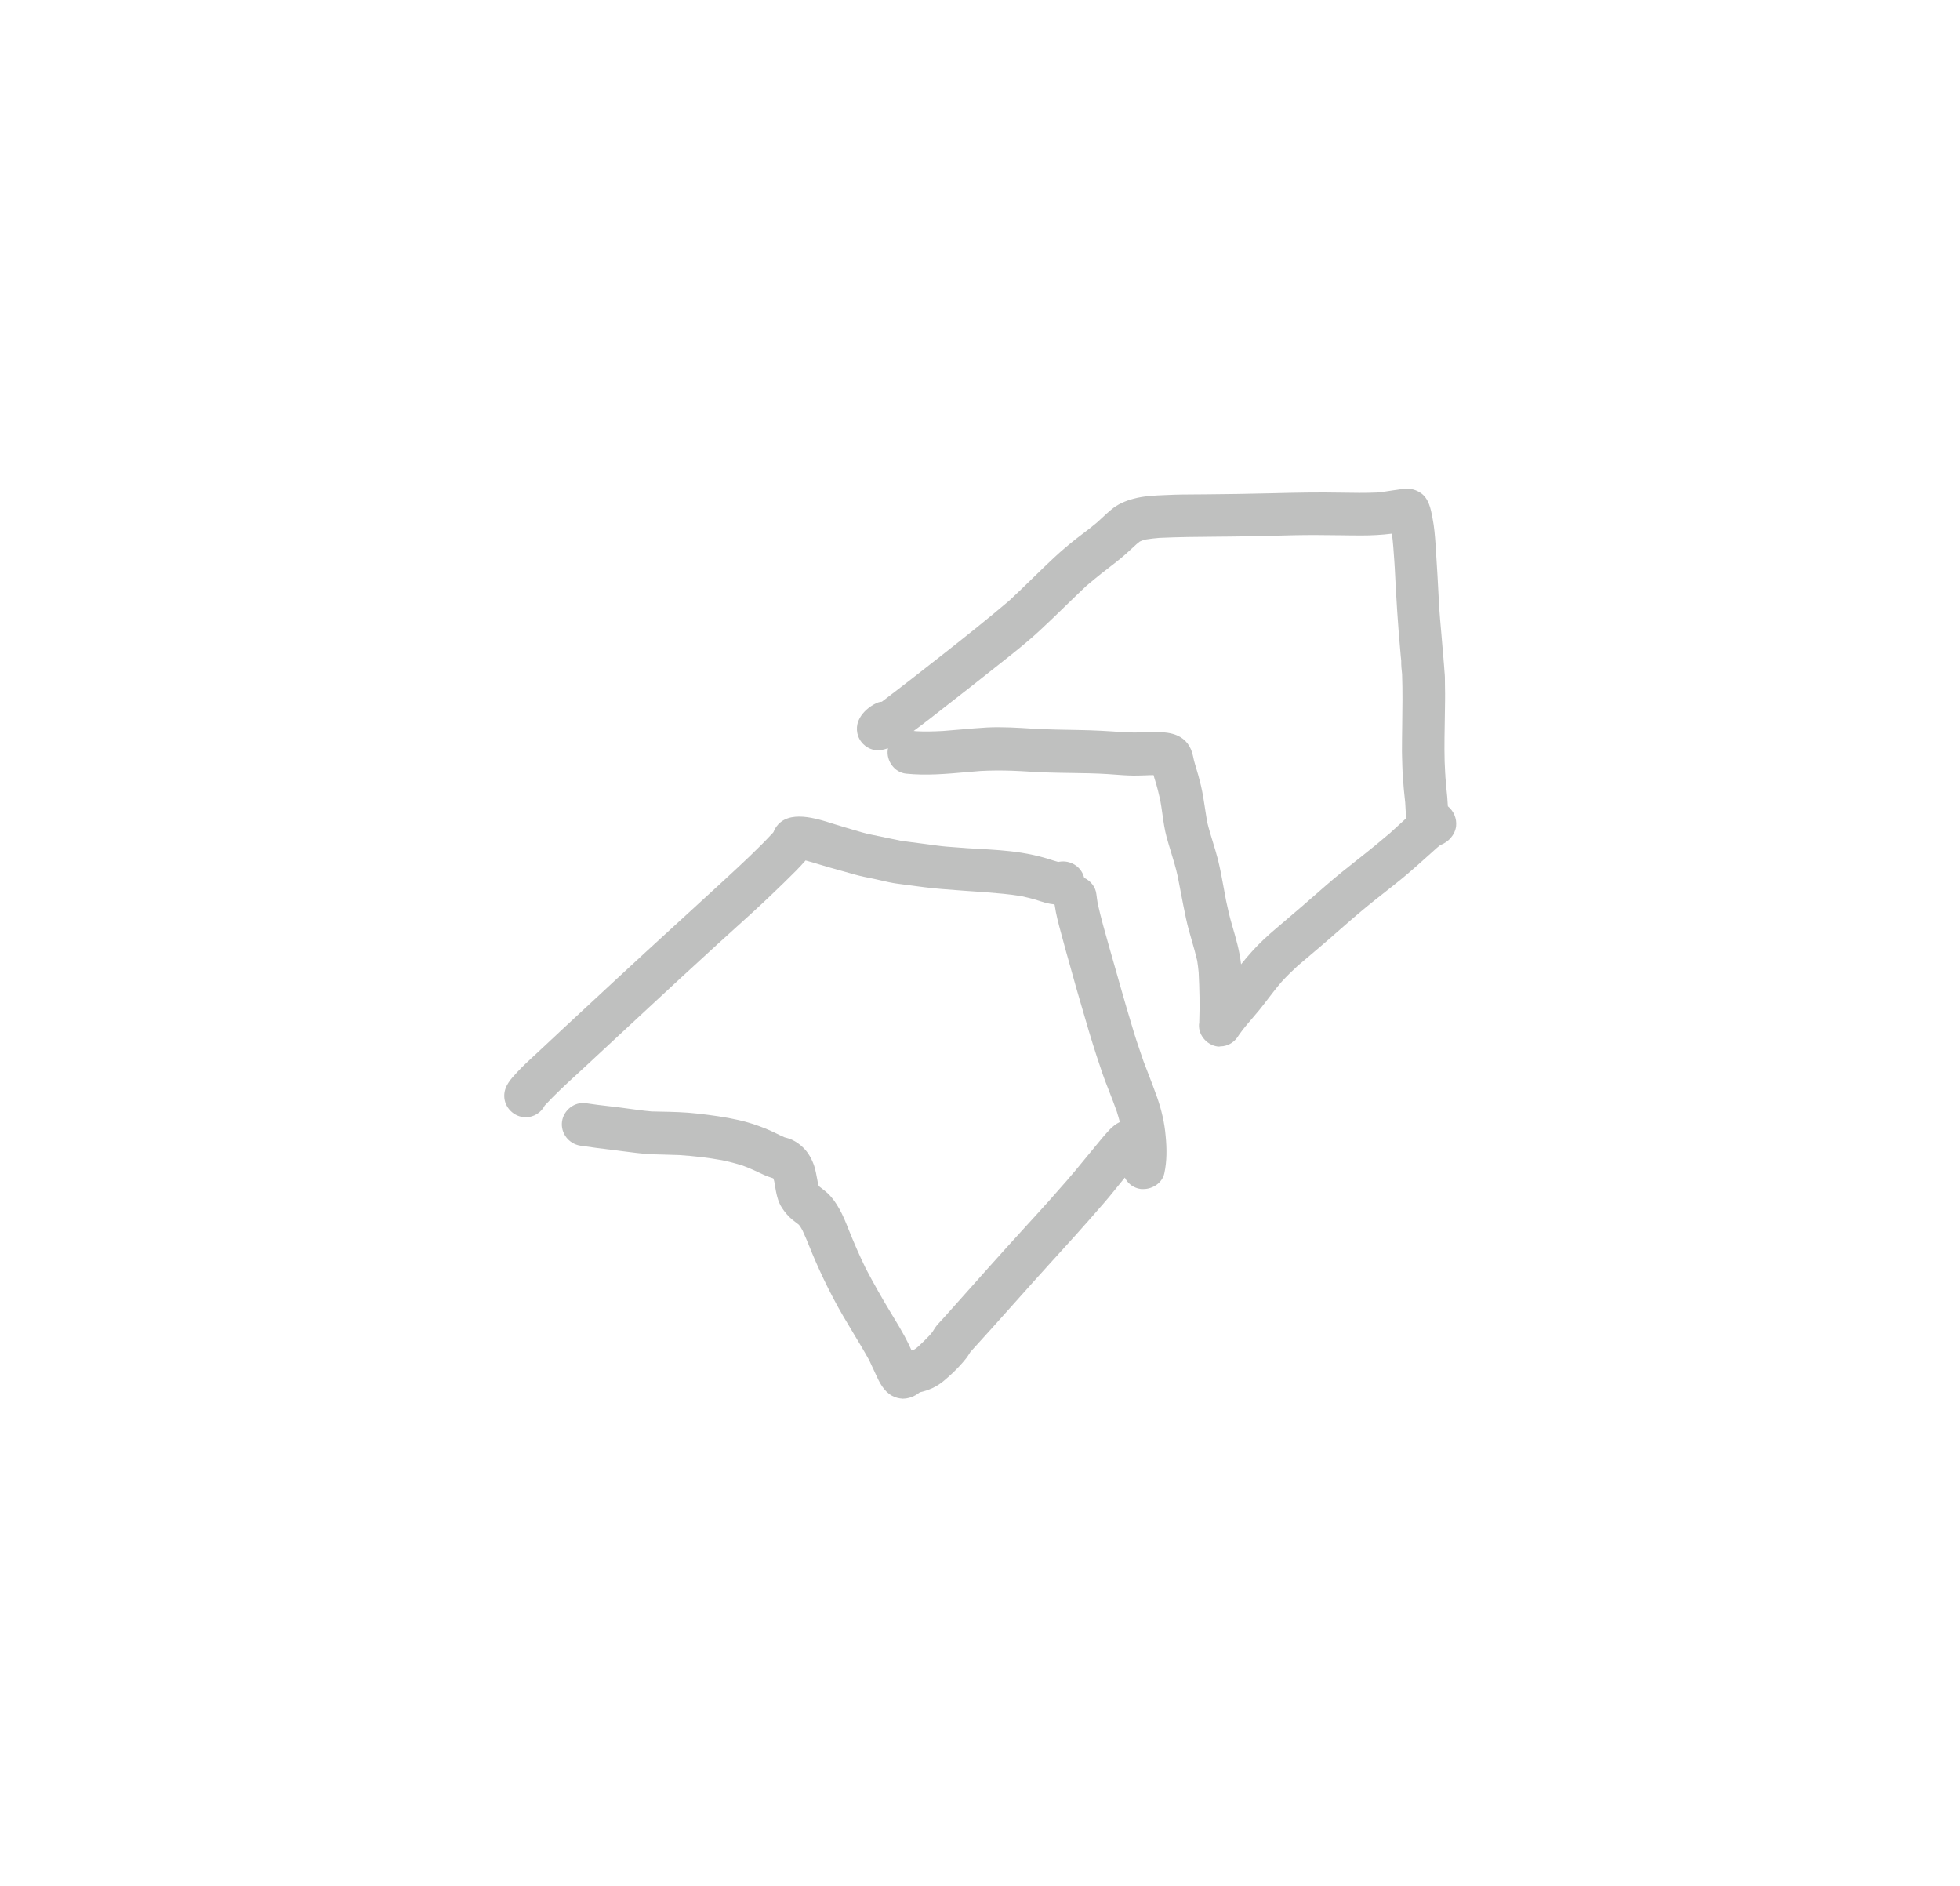 <?xml version="1.0" encoding="UTF-8" standalone="yes"?>
<svg width="79" height="76" viewBox="-40 -40 159 156" fill="none" xmlns="http://www.w3.org/2000/svg">
  <path fill-rule="evenodd" clip-rule="evenodd"
    d="M59.16 46.56C58.23 46.44 57.47 45.52 57.64 44.57V44.52C57.69 43.16 57.66 41.79 57.59 40.43C57.56 40.1 57.52 39.78 57.47 39.46C57.344 38.911 57.189 38.372 57.033 37.831C56.853 37.209 56.674 36.587 56.54 35.95C56.378 35.194 56.233 34.437 56.089 33.684C56.01 33.272 55.931 32.86 55.85 32.45C55.703 31.782 55.503 31.13 55.304 30.478L55.303 30.473C55.177 30.063 55.052 29.653 54.94 29.24C54.771 28.615 54.681 27.971 54.59 27.326C54.536 26.939 54.481 26.552 54.41 26.17C54.29 25.63 54.16 25.1 53.99 24.56C53.94 24.41 53.9 24.26 53.86 24.11C53.63 24.11 53.4 24.12 53.16 24.13C52.84 24.14 52.51 24.15 52.19 24.15C51.613 24.142 51.043 24.098 50.474 24.055L50.472 24.055C50.361 24.047 50.251 24.038 50.14 24.03C49.086 23.963 48.033 23.948 46.977 23.933H46.975C46.298 23.923 45.62 23.913 44.94 23.89C44.48 23.875 44.02 23.848 43.559 23.82C43.099 23.793 42.64 23.765 42.18 23.75C41.29 23.72 40.41 23.72 39.52 23.77C39.142 23.8 38.764 23.833 38.386 23.866C36.721 24.014 35.05 24.161 33.38 23.99C32.42 23.89 31.74 22.93 31.87 22C31.87 21.967 31.877 21.941 31.885 21.91L31.89 21.89C31.71 21.95 31.52 22 31.32 22.04C30.71 22.15 30.05 21.85 29.68 21.36C29.24 20.79 29.2 20.01 29.55 19.39C29.85 18.86 30.34 18.45 30.88 18.18C31.04 18.1 31.2 18.05 31.38 18.04C33.15 16.7 34.89 15.34 36.63 13.97C38.42 12.56 40.19 11.15 41.92 9.68C42.574 9.073 43.215 8.449 43.856 7.825L43.859 7.822C44.442 7.254 45.025 6.687 45.62 6.13C46.21 5.58 46.83 5.06 47.46 4.56C47.636 4.423 47.815 4.288 47.993 4.153C48.401 3.844 48.81 3.534 49.2 3.2C49.341 3.074 49.478 2.946 49.614 2.819L49.615 2.818C49.856 2.593 50.095 2.37 50.35 2.16C50.89 1.7 51.53 1.43 52.21 1.25C53.053 1.021 53.937 0.985 54.802 0.95L55.04 0.94C55.805 0.903 56.57 0.899 57.334 0.895C57.59 0.894 57.845 0.893 58.1 0.89L58.117 0.89C59.952 0.87 61.796 0.85 63.63 0.8C65.56 0.75 67.49 0.71 69.42 0.75C70.39 0.77 71.37 0.78 72.34 0.74C72.78 0.7 73.22 0.63 73.66 0.56C73.753 0.547 73.846 0.534 73.939 0.522C74.126 0.498 74.313 0.473 74.5 0.44C74.46 0.45 74.422 0.458 74.385 0.465C74.347 0.473 74.31 0.48 74.27 0.49C74.89 0.36 75.42 0.41 75.97 0.78C76.633 1.235 76.796 2.101 76.936 2.836L76.94 2.86C77.08 3.57 77.14 4.31 77.19 5.03C77.31 6.76 77.4 8.49 77.49 10.22C77.485 10.181 77.483 10.142 77.48 10.102C77.479 10.079 77.477 10.056 77.475 10.033C77.474 10.015 77.472 9.998 77.47 9.98C77.525 10.784 77.596 11.586 77.667 12.387L77.668 12.391C77.724 13.033 77.781 13.676 77.83 14.32C77.84 14.39 77.85 14.47 77.85 14.55C77.85 14.622 77.858 14.686 77.867 14.757L77.87 14.78C77.876 14.864 77.884 14.949 77.891 15.035C77.907 15.214 77.923 15.394 77.93 15.57C77.965 15.857 77.966 16.163 77.966 16.458C77.967 16.585 77.967 16.71 77.97 16.83C77.99 17.58 77.97 18.33 77.96 19.07C77.956 19.381 77.951 19.692 77.946 20.004C77.924 21.325 77.901 22.655 77.987 23.972L77.99 23.99C77.99 24.03 78 24.07 78 24.11V24.21C78.016 24.396 78.032 24.583 78.048 24.768C78.062 24.93 78.076 25.091 78.09 25.25C78.14 25.69 78.18 26.13 78.2 26.57C78.2 26.583 78.201 26.596 78.202 26.608C78.203 26.616 78.204 26.623 78.205 26.63C78.208 26.65 78.21 26.67 78.21 26.69C78.68 27.07 78.96 27.69 78.89 28.33C78.81 29.03 78.26 29.66 77.59 29.89C77.508 29.952 77.43 30.018 77.351 30.085C77.329 30.105 77.306 30.125 77.283 30.144C77.269 30.156 77.254 30.168 77.24 30.18C77.027 30.37 76.814 30.561 76.602 30.753L76.593 30.761L76.59 30.764C75.878 31.404 75.166 32.044 74.43 32.65C73.95 33.045 73.46 33.43 72.97 33.815C72.48 34.2 71.99 34.585 71.51 34.98C70.671 35.668 69.857 36.381 69.043 37.094C68.839 37.273 68.635 37.452 68.43 37.63C67.85 38.136 67.262 38.634 66.673 39.132L66.648 39.153C66.362 39.395 66.075 39.637 65.79 39.88C65.33 40.3 64.88 40.74 64.46 41.2C64.059 41.662 63.692 42.142 63.324 42.622C63.086 42.933 62.847 43.244 62.6 43.55C62.419 43.771 62.231 43.989 62.043 44.207C61.67 44.64 61.296 45.075 60.97 45.54C60.96 45.56 60.95 45.58 60.93 45.6C60.93 45.596 60.932 45.592 60.934 45.587C60.936 45.585 60.937 45.582 60.939 45.579C60.942 45.574 60.946 45.568 60.95 45.56C60.947 45.563 60.945 45.566 60.944 45.568C60.942 45.571 60.941 45.573 60.94 45.575C60.938 45.58 60.935 45.585 60.93 45.59C60.62 46.16 60.04 46.55 59.38 46.55C59.33 46.57 59.24 46.57 59.16 46.56ZM77.982 23.92L77.984 23.942C77.976 23.885 77.97 23.825 77.97 23.77C77.975 23.81 77.978 23.85 77.98 23.89L77.982 23.92ZM55.79 20.82C56.54 21.14 56.96 21.75 57.12 22.52C57.17 22.79 57.24 23.05 57.32 23.31C57.49 23.86 57.65 24.42 57.78 24.98C57.932 25.635 58.032 26.298 58.131 26.959C58.182 27.297 58.233 27.635 58.29 27.97C58.427 28.545 58.6 29.108 58.773 29.67C58.915 30.135 59.058 30.6 59.18 31.07C59.378 31.869 59.526 32.683 59.674 33.495C59.735 33.831 59.796 34.166 59.86 34.5C60 35.18 60.16 35.86 60.36 36.54C60.67 37.6 60.98 38.66 61.1 39.76C61.39 39.4 61.69 39.04 62 38.7C62.61 38.02 63.28 37.4 63.98 36.81C65.4 35.61 66.8 34.4 68.19 33.18C69.006 32.466 69.854 31.795 70.703 31.125C71.268 30.677 71.834 30.23 72.39 29.77C72.555 29.633 72.718 29.495 72.88 29.358C73.071 29.197 73.26 29.037 73.45 28.88C73.695 28.657 73.941 28.432 74.186 28.206C74.371 28.037 74.555 27.867 74.74 27.7L74.78 27.66C74.722 27.255 74.701 26.83 74.682 26.432L74.68 26.39C74.665 26.215 74.645 26.041 74.625 25.866C74.605 25.691 74.585 25.515 74.57 25.34C74.563 25.248 74.555 25.157 74.547 25.067C74.532 24.892 74.517 24.718 74.51 24.54V24.47C74.51 24.46 74.507 24.448 74.505 24.435C74.502 24.422 74.5 24.41 74.5 24.4C74.467 24.175 74.46 23.932 74.454 23.695C74.45 23.574 74.447 23.455 74.44 23.34C74.427 23.081 74.422 22.814 74.418 22.549C74.416 22.415 74.413 22.281 74.41 22.15C74.41 21.43 74.42 20.71 74.43 19.99V19.988C74.45 18.579 74.47 17.169 74.42 15.76C74.38 15.4 74.34 15.02 74.35 14.65C74.34 14.589 74.335 14.525 74.33 14.46C74.325 14.398 74.32 14.334 74.31 14.27C74.08 11.81 73.93 9.36 73.81 6.89V6.91C73.81 6.88 73.81 6.85 73.8 6.82V6.73C73.792 6.61 73.784 6.49 73.775 6.369L73.774 6.344C73.724 5.61 73.674 4.872 73.58 4.14C72.72 4.25 71.85 4.29 70.99 4.29C70.669 4.288 70.348 4.285 70.027 4.282C69.784 4.279 69.542 4.276 69.299 4.273C68.033 4.258 66.766 4.242 65.5 4.27C65.184 4.277 64.869 4.285 64.553 4.293C64.358 4.298 64.164 4.303 63.969 4.308C62.689 4.34 61.41 4.373 60.13 4.38C59.778 4.384 59.427 4.387 59.075 4.39C57.49 4.403 55.91 4.416 54.33 4.49C53.96 4.52 53.6 4.56 53.23 4.62C53.2 4.628 53.171 4.636 53.142 4.643C53.108 4.651 53.076 4.66 53.044 4.669C53.017 4.676 52.991 4.684 52.965 4.693C52.95 4.698 52.935 4.704 52.92 4.71L52.77 4.77L52.71 4.8C52.62 4.87 52.54 4.94 52.45 5.01L52.317 5.134C51.813 5.602 51.311 6.067 50.76 6.49C49.92 7.13 49.1 7.78 48.3 8.46C47.718 9.005 47.147 9.561 46.575 10.117C45.89 10.784 45.204 11.451 44.5 12.1C43.478 13.056 42.373 13.929 41.271 14.799C41.047 14.976 40.823 15.153 40.6 15.33C39.3 16.36 38 17.39 36.69 18.4C36.592 18.476 36.494 18.553 36.397 18.629L36.153 18.82C35.652 19.213 35.149 19.607 34.64 19.99C34.537 20.068 34.434 20.144 34.331 20.22L34.324 20.226C34.219 20.303 34.115 20.38 34.01 20.46C34.04 20.46 34.072 20.462 34.104 20.466C34.137 20.47 34.17 20.475 34.2 20.48C34.94 20.52 35.68 20.5 36.43 20.46C36.916 20.424 37.401 20.382 37.886 20.34C38.618 20.276 39.35 20.212 40.09 20.17C41.35 20.11 42.63 20.19 43.88 20.27C45.13 20.34 46.37 20.36 47.62 20.38C48.91 20.4 50.19 20.47 51.47 20.57C51.98 20.59 52.47 20.59 52.98 20.58C53.133 20.576 53.287 20.569 53.443 20.562C53.685 20.551 53.931 20.54 54.18 20.54C54.73 20.56 55.29 20.61 55.79 20.82Z"
    fill="rgba(191, 192, 191, 1)" />
  <path fill-rule="evenodd" clip-rule="evenodd"
    d="M1.191 48.704C0.678 49.254 0.14 49.831 0.14 50.64C0.14 51.6 0.95 52.41 1.92 52.41C2.6 52.41 3.2 52.01 3.49 51.44C4.353 50.503 5.299 49.636 6.241 48.772C6.576 48.466 6.91 48.159 7.24 47.85C7.323 47.773 7.406 47.695 7.489 47.617C7.56 47.551 7.63 47.485 7.701 47.419C7.95 47.188 8.2 46.956 8.45 46.725C8.687 46.505 8.925 46.285 9.161 46.065C9.328 45.91 9.495 45.755 9.66 45.6C10.283 45.023 10.905 44.444 11.528 43.866C13.647 41.898 15.77 39.927 17.91 37.98C18.275 37.648 18.641 37.318 19.007 36.988L19.028 36.969L19.039 36.959L19.055 36.944C20.108 35.994 21.163 35.043 22.19 34.06L22.219 34.032C22.919 33.362 23.609 32.701 24.28 32.02C24.55 31.74 24.82 31.46 25.07 31.17C25.449 31.269 25.822 31.383 26.195 31.497L26.201 31.499C26.506 31.592 26.811 31.685 27.12 31.77L29.16 32.34C29.637 32.473 30.122 32.571 30.6 32.666L30.67 32.68C30.742 32.695 30.813 32.71 30.885 32.726C31.028 32.757 31.171 32.79 31.315 32.824L31.318 32.824L31.32 32.825C31.742 32.922 32.168 33.021 32.59 33.08C32.887 33.119 33.185 33.159 33.483 33.2C34.419 33.327 35.36 33.454 36.3 33.53C37.53 33.63 38.77 33.72 40 33.8C40.957 33.878 41.904 33.956 42.852 34.109C42.798 34.098 42.746 34.084 42.69 34.07L42.899 34.117L42.906 34.118C43.284 34.203 43.662 34.291 44.04 34.4C44.34 34.49 44.65 34.6 44.95 34.68C45.185 34.74 45.423 34.783 45.661 34.805C45.667 34.827 45.673 34.848 45.68 34.87C45.793 35.663 46.005 36.441 46.217 37.217L46.221 37.233L46.226 37.249L46.226 37.251C46.254 37.354 46.282 37.457 46.31 37.56C46.341 37.673 46.372 37.786 46.402 37.899L46.462 38.121L46.464 38.128C46.58 38.558 46.695 38.986 46.82 39.41C46.885 39.643 46.95 39.876 47.014 40.108L47.015 40.111C47.308 41.164 47.599 42.211 47.91 43.25C48.31 44.63 48.71 46.01 49.16 47.38C49.185 47.452 49.209 47.523 49.233 47.595C49.254 47.658 49.275 47.721 49.296 47.784C49.329 47.882 49.361 47.979 49.393 48.076C49.535 48.509 49.677 48.94 49.84 49.37C49.921 49.58 50.003 49.789 50.084 49.998C50.365 50.716 50.644 51.432 50.9 52.16C50.87 52.09 50.85 52.02 50.82 51.95C50.913 52.233 50.993 52.517 51.068 52.803C50.749 52.958 50.457 53.188 50.22 53.44C49.823 53.859 49.459 54.305 49.095 54.75C48.964 54.911 48.833 55.071 48.7 55.23C48.26 55.76 47.82 56.29 47.38 56.83C46.917 57.392 46.435 57.935 45.953 58.478C45.691 58.774 45.429 59.069 45.169 59.368C44.852 59.721 44.533 60.072 44.215 60.422C43.881 60.789 43.547 61.155 43.213 61.521L43.203 61.533L43.2 61.536L43.199 61.537C42.234 62.596 41.27 63.653 40.32 64.72C39.89 65.2 39.462 65.68 39.035 66.16C38.608 66.64 38.18 67.12 37.75 67.6C37.555 67.815 37.36 68.035 37.165 68.255C36.97 68.475 36.775 68.695 36.58 68.91C36.49 69.01 36.401 69.107 36.311 69.204L36.26 69.259L36.171 69.356C36.127 69.404 36.084 69.452 36.04 69.5C35.85 69.7 35.71 69.93 35.57 70.16C35.5 70.25 35.43 70.34 35.36 70.42C35.06 70.74 34.74 71.05 34.42 71.35C34.33 71.43 34.23 71.51 34.13 71.58C34.11 71.59 34.09 71.603 34.07 71.615C34.05 71.627 34.03 71.64 34.01 71.65L34.008 71.651C33.979 71.66 33.95 71.67 33.93 71.68C33.918 71.68 33.906 71.682 33.894 71.684C33.876 71.688 33.858 71.694 33.84 71.7C33.66 71.31 33.48 70.92 33.27 70.54C32.988 70.015 32.682 69.509 32.375 69.002L32.372 68.997C32.288 68.858 32.204 68.719 32.12 68.58C31.39 67.38 30.71 66.17 30.05 64.92C29.53 63.85 29.06 62.77 28.62 61.67C28.39 61.09 28.16 60.51 27.85 59.97C27.59 59.51 27.3 59.08 26.92 58.72C26.758 58.565 26.576 58.425 26.395 58.286L26.314 58.223C26.266 58.186 26.218 58.148 26.17 58.11L26.166 58.103L26.162 58.096C26.155 58.084 26.15 58.075 26.15 58.06L26.09 57.85C26.082 57.807 26.074 57.764 26.066 57.72C26.056 57.669 26.047 57.619 26.038 57.568L26.034 57.549C25.967 57.18 25.9 56.814 25.79 56.46C25.61 55.91 25.31 55.35 24.9 54.95C24.61 54.66 24.3 54.44 23.94 54.27C23.74 54.18 23.53 54.12 23.33 54.07C23.108 53.974 22.887 53.866 22.666 53.759C22.36 53.611 22.053 53.462 21.74 53.34C21.02 53.05 20.28 52.81 19.52 52.64C18.41 52.39 17.29 52.24 16.16 52.11C15.103 51.985 14.038 51.964 12.979 51.943C12.766 51.939 12.552 51.935 12.34 51.93C11.657 51.87 10.975 51.776 10.292 51.682L10.072 51.652C9.918 51.631 9.764 51.61 9.61 51.59C9.498 51.576 9.386 51.563 9.274 51.55C9.129 51.533 8.984 51.516 8.84 51.499C8.196 51.425 7.553 51.35 6.91 51.25C5.96 51.1 5.05 51.82 4.92 52.76C4.79 53.73 5.48 54.61 6.43 54.76C7.343 54.9 8.266 55.013 9.188 55.127C9.649 55.183 10.11 55.24 10.57 55.3C11.25 55.39 11.92 55.46 12.61 55.48C12.835 55.487 13.059 55.492 13.283 55.498H13.287C13.737 55.509 14.187 55.52 14.64 55.54C15.81 55.62 16.98 55.75 18.14 55.96C18.73 56.08 19.3 56.23 19.87 56.41C20.46 56.63 21.01 56.88 21.57 57.15C21.84 57.28 22.11 57.37 22.39 57.46C22.4 57.5 22.42 57.54 22.44 57.58C22.46 57.63 22.47 57.68 22.48 57.73C22.496 57.823 22.512 57.917 22.528 58.011C22.638 58.67 22.753 59.359 23.12 59.91C23.38 60.3 23.66 60.63 24.02 60.92C24.17 61.04 24.33 61.16 24.49 61.28L24.53 61.32L24.533 61.324L24.534 61.325C24.568 61.369 24.601 61.412 24.634 61.456C24.692 61.554 24.751 61.652 24.81 61.76C25.03 62.229 25.223 62.705 25.417 63.181C25.558 63.528 25.698 63.875 25.85 64.22C26.3 65.26 26.79 66.29 27.32 67.3C27.847 68.32 28.441 69.305 29.034 70.289C29.475 71.021 29.916 71.753 30.33 72.5C30.418 72.69 30.506 72.878 30.593 73.066L30.6 73.079L30.713 73.321C30.765 73.433 30.818 73.546 30.87 73.66C31.18 74.35 31.53 75.06 32.21 75.44C32.49 75.6 32.8 75.67 33.11 75.69C33.47 75.69 33.82 75.59 34.15 75.41C34.28 75.34 34.4 75.25 34.52 75.16C35.25 75 35.94 74.7 36.52 74.2C36.95 73.84 37.36 73.46 37.75 73.05C37.97 72.82 38.18 72.57 38.38 72.32C38.424 72.261 38.466 72.2 38.506 72.139C38.545 72.08 38.583 72.02 38.621 71.96L38.66 71.898C38.677 71.872 38.693 71.846 38.71 71.82C39.892 70.528 41.056 69.223 42.221 67.918C43.274 66.738 44.326 65.558 45.39 64.39C45.655 64.098 45.92 63.806 46.185 63.515C46.982 62.639 47.78 61.763 48.56 60.87C48.776 60.618 48.995 60.369 49.214 60.12C49.543 59.747 49.872 59.374 50.19 58.99C50.455 58.669 50.718 58.344 50.981 58.019L50.983 58.017C51.149 57.812 51.316 57.606 51.483 57.401C51.691 57.824 52.064 58.158 52.57 58.3C52.71 58.34 52.86 58.36 53.02 58.35C53.79 58.35 54.58 57.84 54.75 57.05C54.97 56.04 54.96 54.99 54.86 53.97C54.77 52.88 54.52 51.81 54.16 50.78C53.907 50.063 53.634 49.355 53.362 48.651L53.361 48.648L53.351 48.623C53.271 48.415 53.191 48.208 53.112 48C53.081 47.92 53.05 47.84 53.02 47.76C52.948 47.547 52.875 47.334 52.802 47.12C52.57 46.443 52.338 45.764 52.14 45.08L52.028 44.707L52.027 44.704C51.745 43.761 51.465 42.824 51.2 41.88C51.03 41.291 50.863 40.699 50.696 40.107C50.528 39.514 50.36 38.921 50.19 38.33C49.85 37.14 49.51 35.94 49.24 34.74C49.2 34.49 49.16 34.23 49.13 33.97C49.067 33.361 48.652 32.855 48.117 32.606C48.112 32.584 48.106 32.562 48.1 32.54C47.852 31.647 46.954 31.128 46.071 31.276L46.05 31.28C46.03 31.29 46.02 31.29 46.01 31.29C45.995 31.29 45.983 31.288 45.97 31.285C45.962 31.283 45.954 31.282 45.946 31.281C45.941 31.28 45.935 31.28 45.93 31.28C45.817 31.252 45.706 31.219 45.594 31.183C45.527 31.162 45.461 31.141 45.394 31.119L45.391 31.118C45.255 31.073 45.118 31.029 44.98 30.99C44.3 30.79 43.62 30.64 42.92 30.53C41.747 30.343 40.541 30.275 39.345 30.207C39.072 30.192 38.801 30.177 38.53 30.16H38.52C38.496 30.16 38.474 30.158 38.452 30.155L38.45 30.155C38.428 30.152 38.405 30.15 38.38 30.15C38.32 30.145 38.26 30.14 38.2 30.135L38.069 30.125C37.945 30.115 37.821 30.106 37.696 30.098L37.575 30.089C37.035 30.051 36.495 30.014 35.96 29.94C34.99 29.81 34.02 29.68 33.05 29.56C32.21 29.39 31.38 29.22 30.54 29.04C29.982 28.928 29.433 28.763 28.888 28.599L28.886 28.598L28.879 28.596C28.645 28.526 28.413 28.456 28.18 28.39C27.893 28.308 27.608 28.218 27.321 28.126C26.729 27.938 26.133 27.748 25.52 27.64C24.69 27.49 23.72 27.45 23.02 27.99C22.72 28.23 22.53 28.51 22.41 28.83C22.4 28.85 22.38 28.87 22.36 28.89C21.141 30.205 19.816 31.429 18.503 32.641L18.236 32.888C18.13 32.985 18.025 33.083 17.92 33.18C16.811 34.201 15.698 35.219 14.584 36.237C12.785 37.883 10.985 39.529 9.2 41.19C8.53 41.815 7.858 42.438 7.185 43.06C6.513 43.682 5.84 44.305 5.17 44.93C4.785 45.285 4.402 45.646 4.019 46.006C3.637 46.366 3.255 46.725 2.87 47.08C2.779 47.165 2.687 47.249 2.595 47.334C2.135 47.758 1.675 48.181 1.25 48.64L1.191 48.704ZM24.72 61.583C24.72 61.59 24.721 61.591 24.73 61.6C24.73 61.596 24.728 61.592 24.727 61.589C24.724 61.584 24.72 61.58 24.72 61.58L24.72 61.583ZM24.74 61.627V61.63L24.748 61.638C24.746 61.636 24.744 61.633 24.742 61.631L24.74 61.627Z"
    fill="rgba(191, 192, 191, 1)" />
</svg>